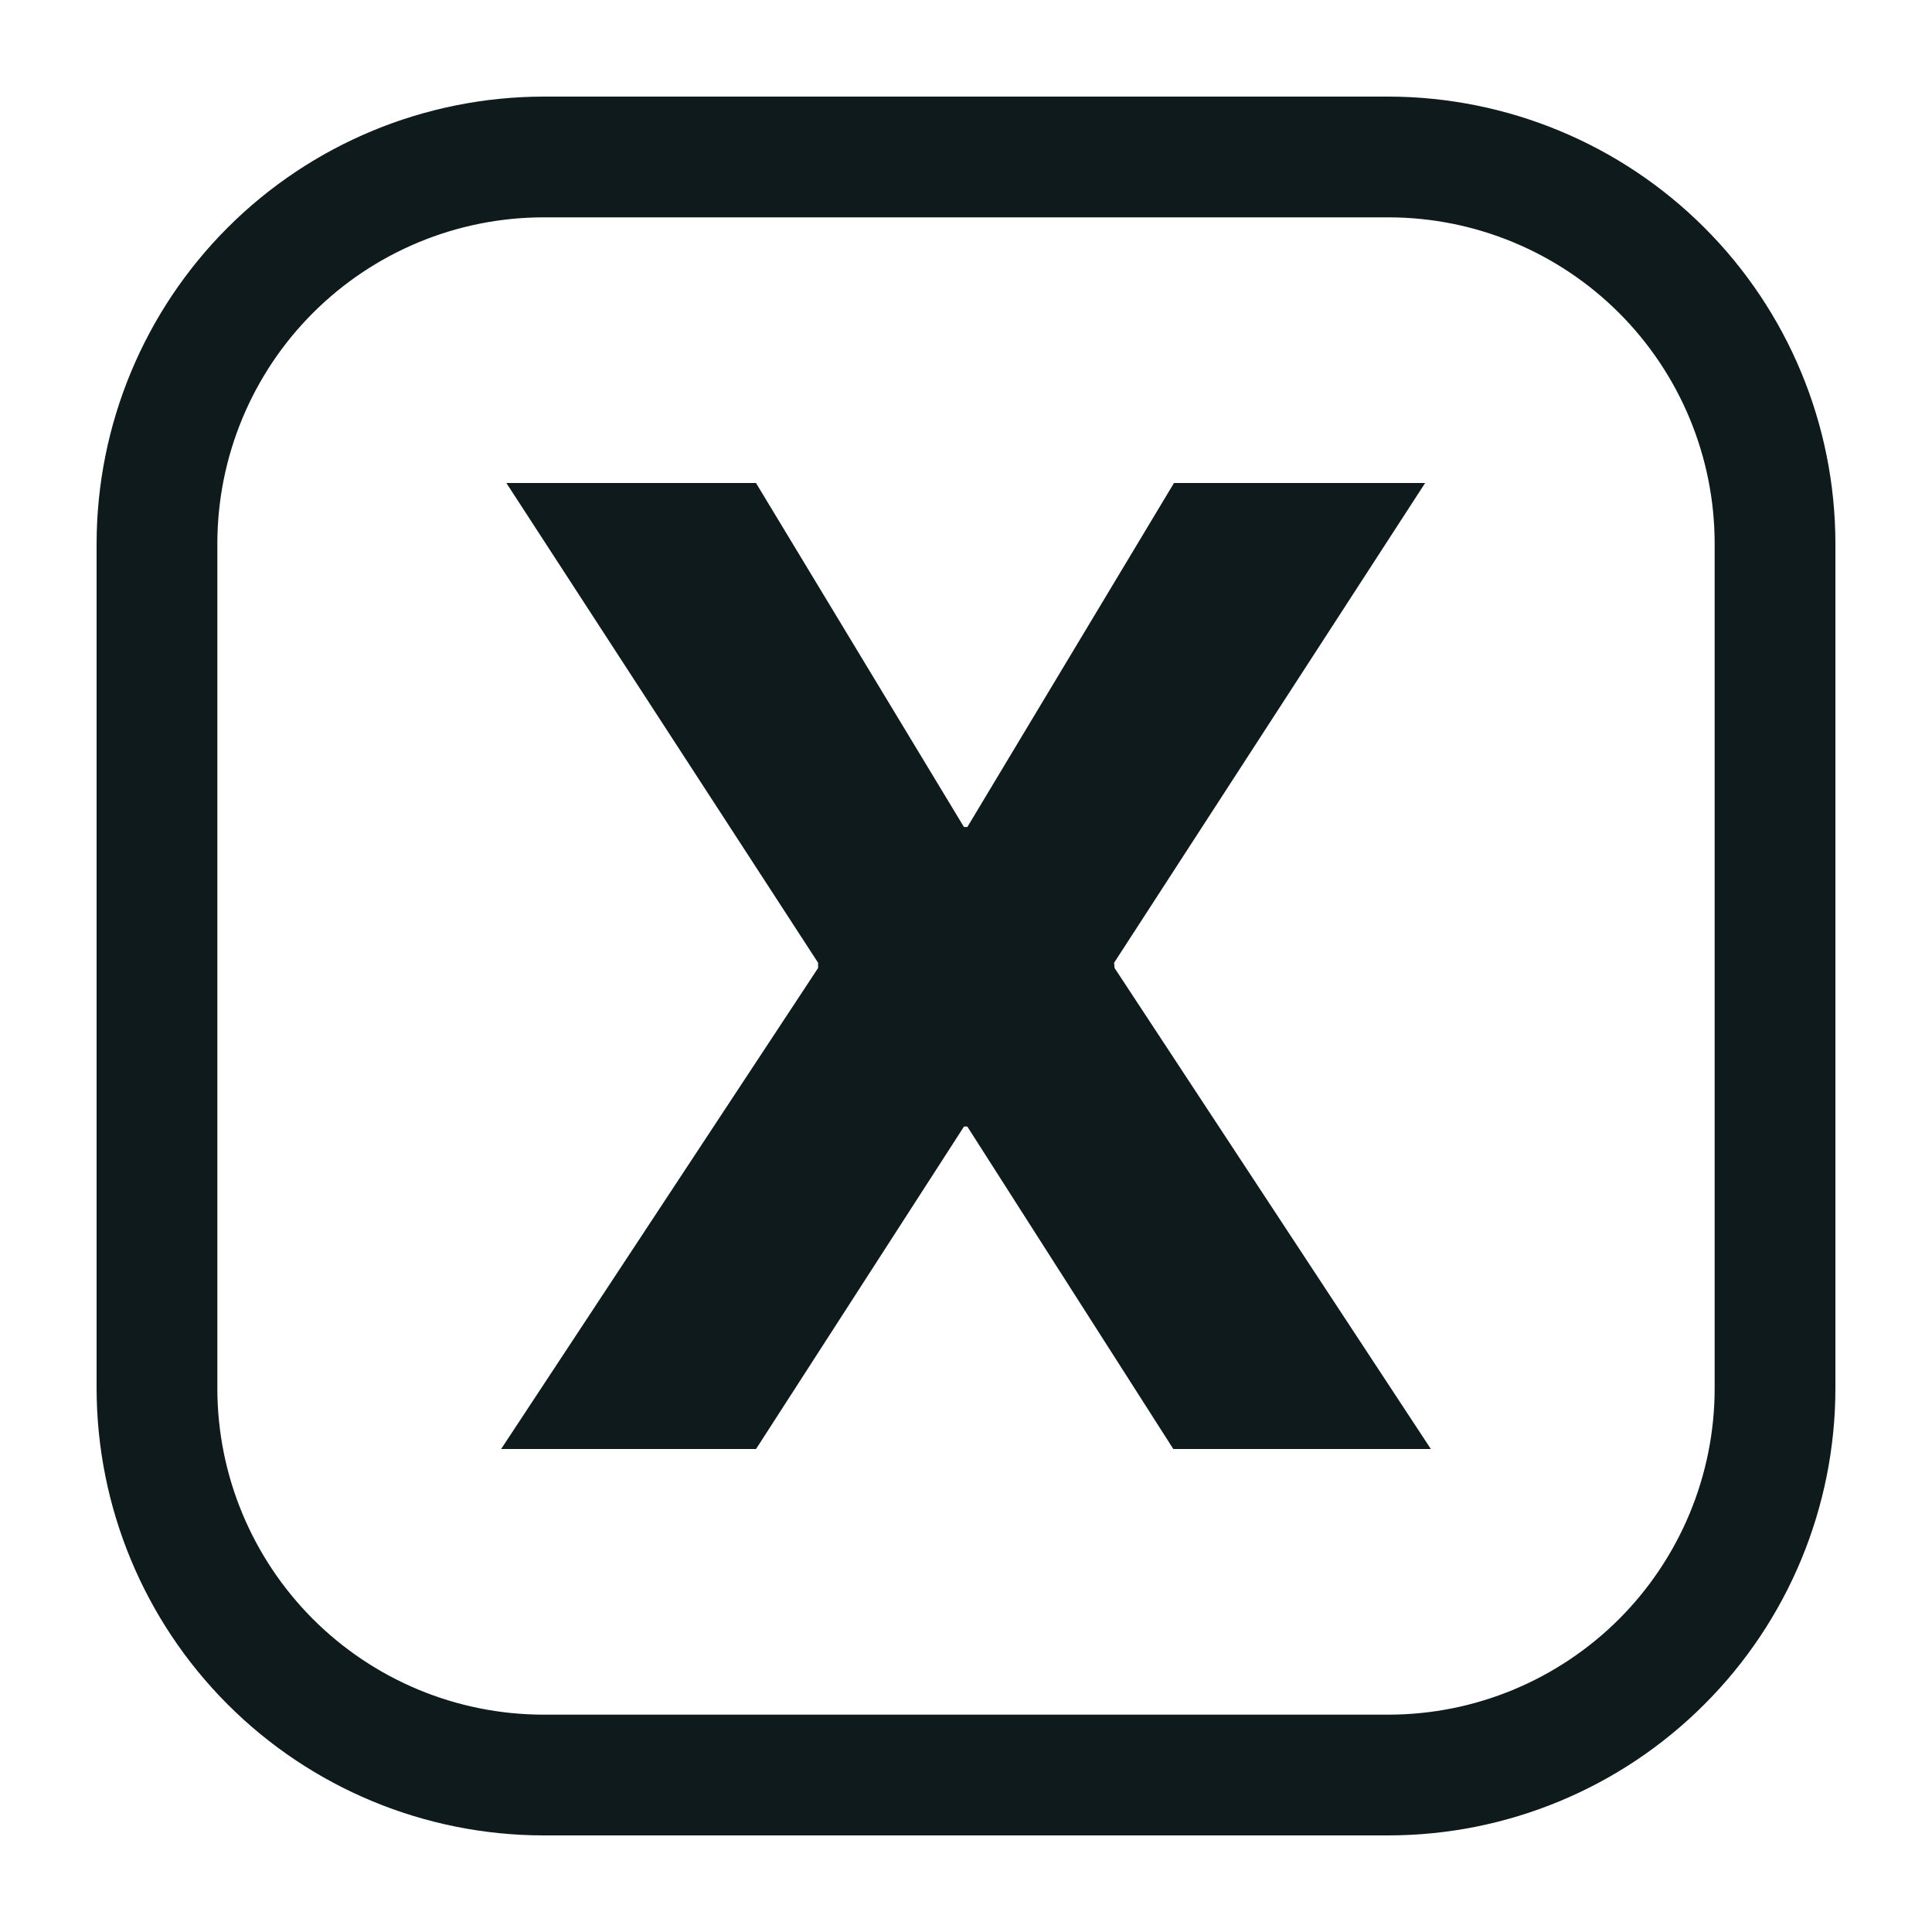 <svg width="20" height="20" viewBox="0 0 20 20" fill="none" xmlns="http://www.w3.org/2000/svg">
<path d="M11.04 10.066L11.052 10.19L11.12 10.295L13.885 14.5H12.42L10.435 11.393L10.288 11.162H10.014H9.979H9.707L9.559 11.391L7.554 14.5H6.116L8.887 10.295L8.969 10.17V10.02V9.966V9.818L8.888 9.694L6.163 5.5H7.544L9.551 8.82L9.697 9.061H9.979H10.014H10.297L10.443 8.818L12.436 5.5H13.833L11.114 9.694L11.019 9.839L11.035 10.012L11.04 10.066ZM5.625 1.75L5.624 1.75C4.597 1.751 3.612 2.16 2.886 2.886C2.16 3.612 1.751 4.597 1.75 5.624V5.625L1.75 14.375L1.75 14.376C1.751 15.403 2.16 16.387 2.886 17.114C3.612 17.84 4.597 18.249 5.624 18.25H5.625H14.375H14.376C15.403 18.249 16.387 17.84 17.114 17.114C17.84 16.387 18.249 15.403 18.25 14.376V14.375V5.625V5.624C18.249 4.597 17.84 3.612 17.114 2.886C16.387 2.16 15.403 1.751 14.376 1.75H14.375L5.625 1.75ZM14.374 18.5H5.626C4.532 18.499 3.483 18.064 2.71 17.29C1.937 16.517 1.502 15.468 1.5 14.375V5.625C1.502 4.532 1.937 3.483 2.71 2.71C3.483 1.937 4.532 1.502 5.625 1.5H14.375C15.468 1.502 16.517 1.937 17.29 2.71C18.064 3.483 18.499 4.532 18.5 5.626V14.374C18.499 15.468 18.064 16.517 17.29 17.29C16.517 18.064 15.468 18.499 14.374 18.5Z" fill="#0F1A1C" stroke="#0F1A1C"/>
</svg>
